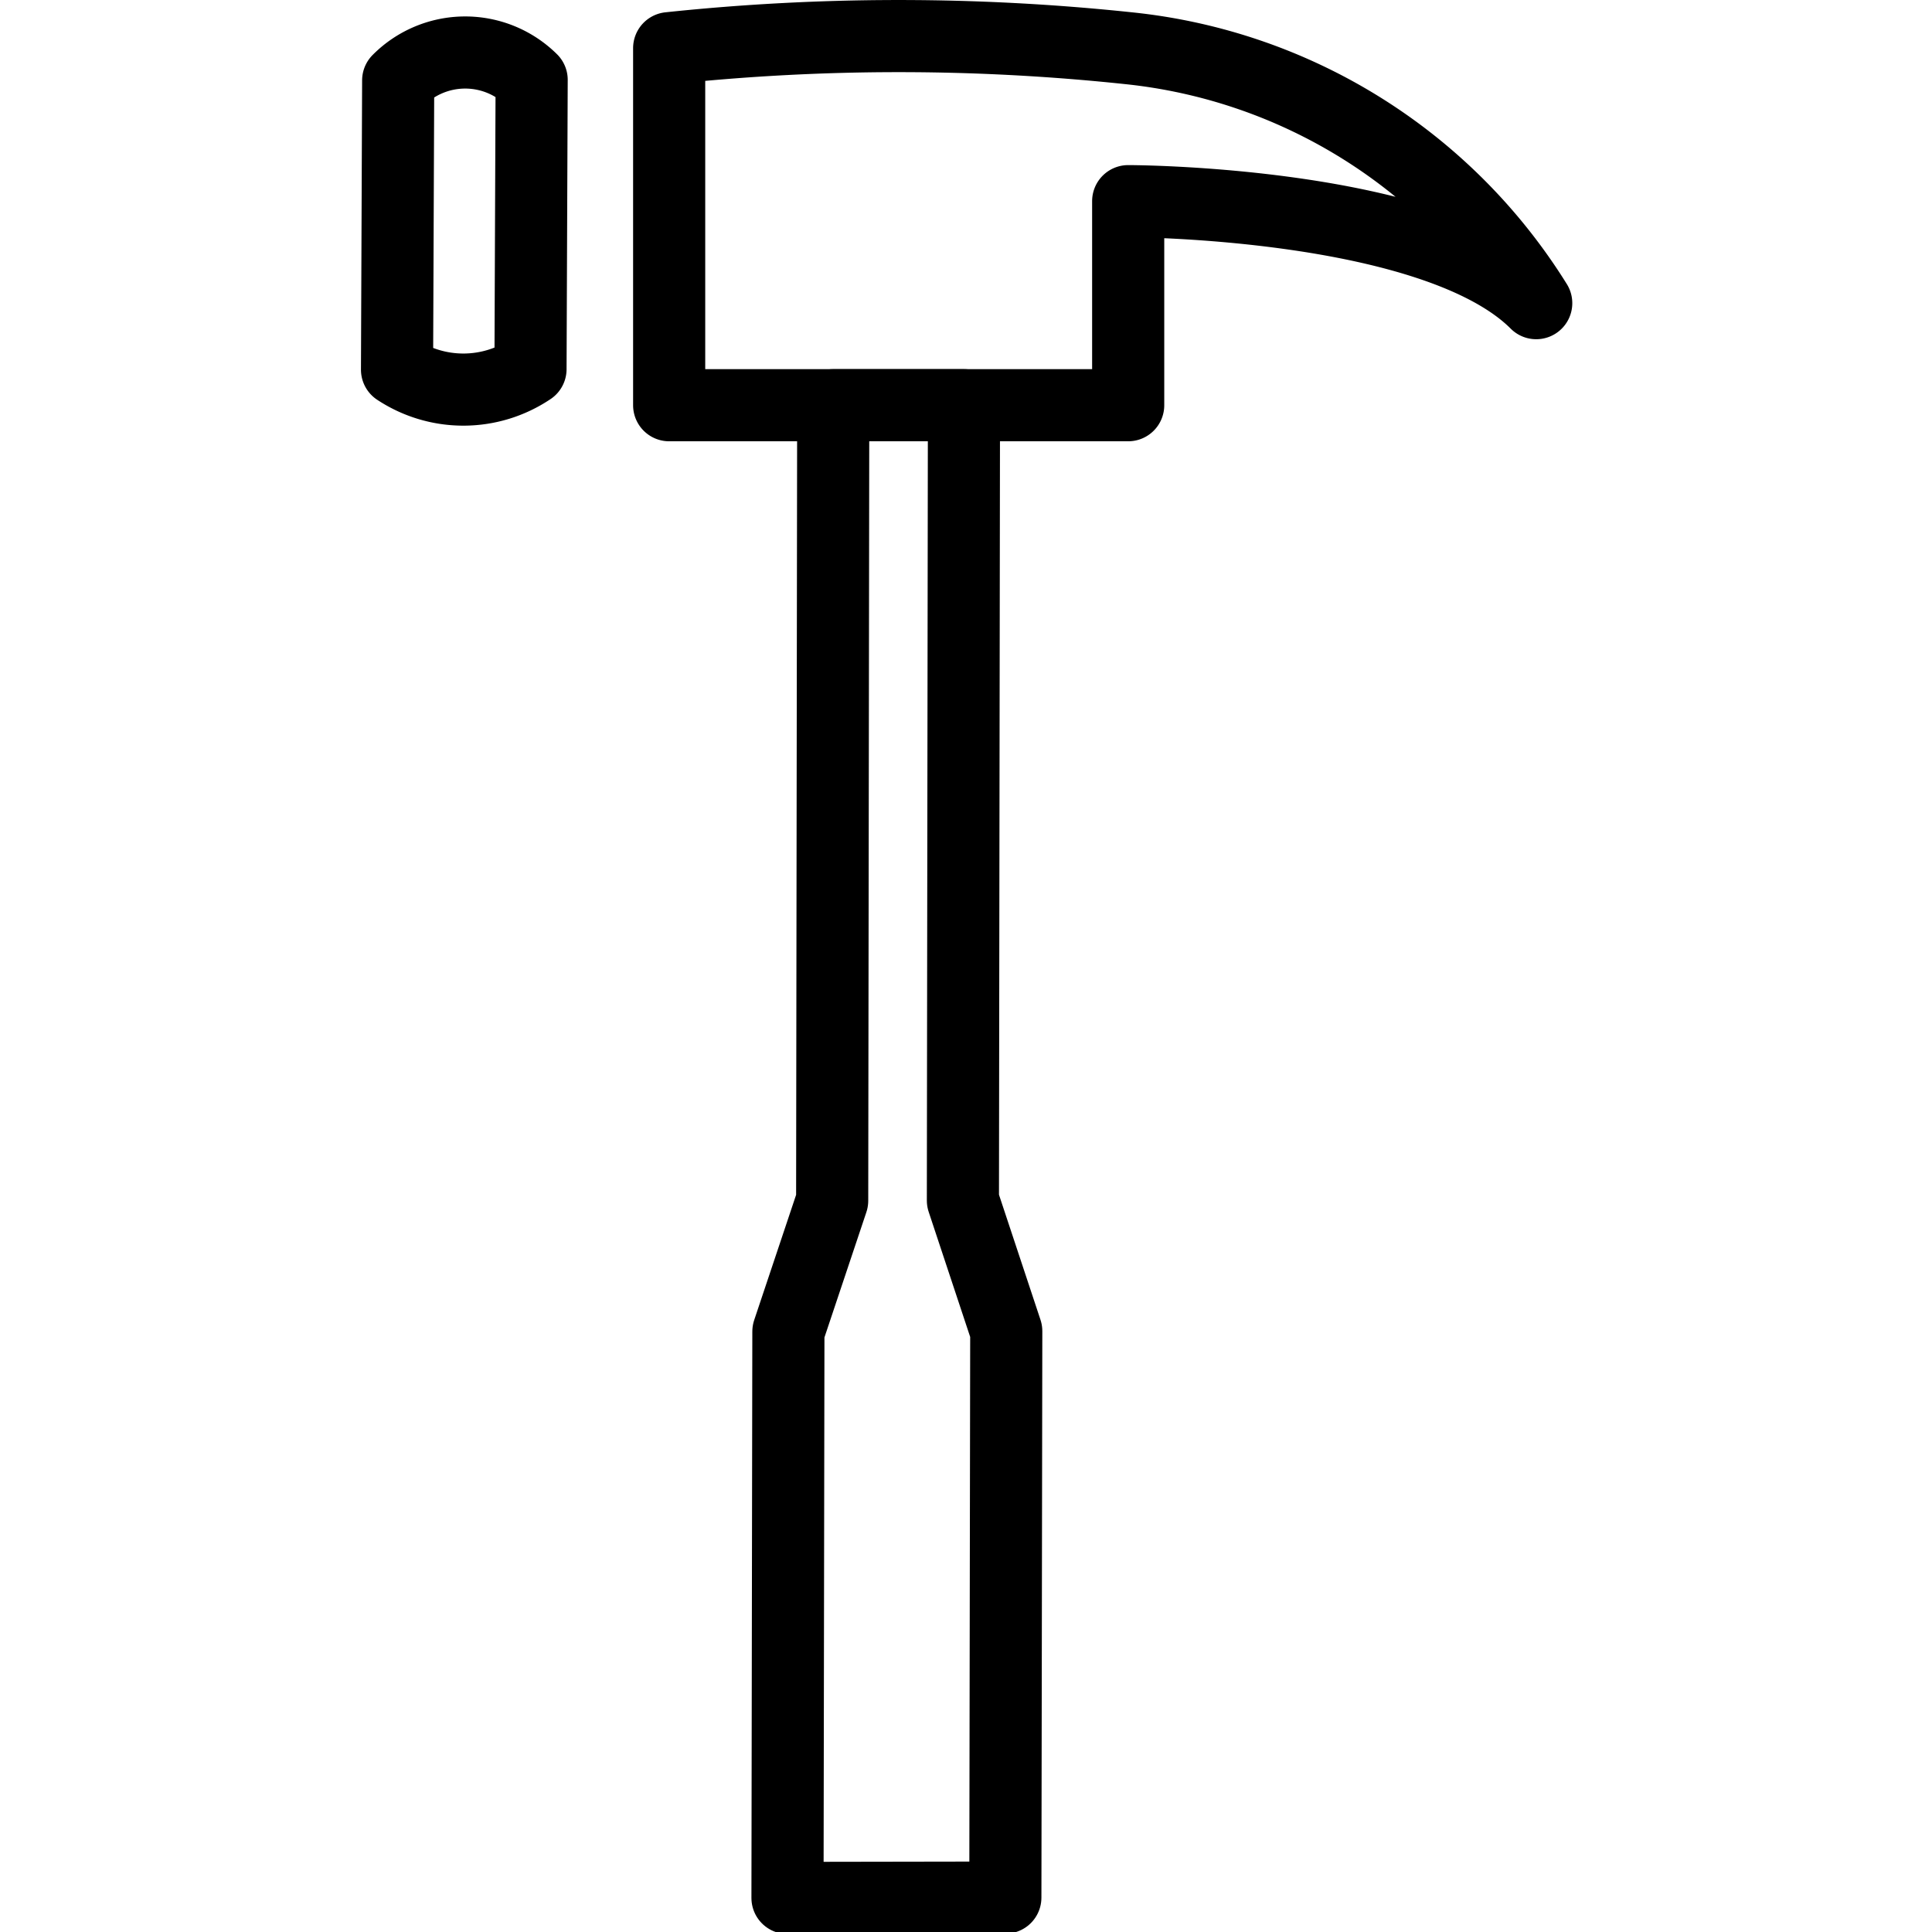 <svg xmlns="http://www.w3.org/2000/svg" width="24" height="24" viewBox="0 0 24 24"> <g transform="translate(4.484 0.0) scale(0.448)">
  
  <g
     id="line"
     transform="translate(-21.157,-10.264)">
    <polygon
       fill="none"
       stroke="#000"
       stroke-linecap="round"
       stroke-linejoin="round"
       stroke-width="2"
       points="39.05,47.175 39.025,62.881 37.817,62.883 34.193,62.889 32.984,62.891 33.009,47.185 34.223,43.558 34.252,21.5 37.877,21.5 37.848,43.552 "
       id="polygon2" />
    <path
       fill="none"
       stroke="#000"
       stroke-linecap="round"
       stroke-linejoin="round"
       stroke-width="2"
       d="m 29.703,11.6 v 9.9 h 12.728 v -5.658 c 0,0 8.485,0 11.314,2.828 A 15.144,15.144 0 0 0 42.431,11.6 a 60.523,60.523 0 0 0 -12.728,0 z"
       id="path4" />
    <path
       fill="none"
       stroke="#000"
       stroke-linecap="round"
       stroke-linejoin="round"
       stroke-width="2"
       d="m 25.89,12.479 -0.032,8.02 v 0 a 3.336,3.336 0 0 1 -3.701,0.015 v 0 l 0.032,-8.02 v 0 A 2.617,2.617 0 0 1 25.89,12.479 Z"
       id="path6" />
  </g>
</g></svg>